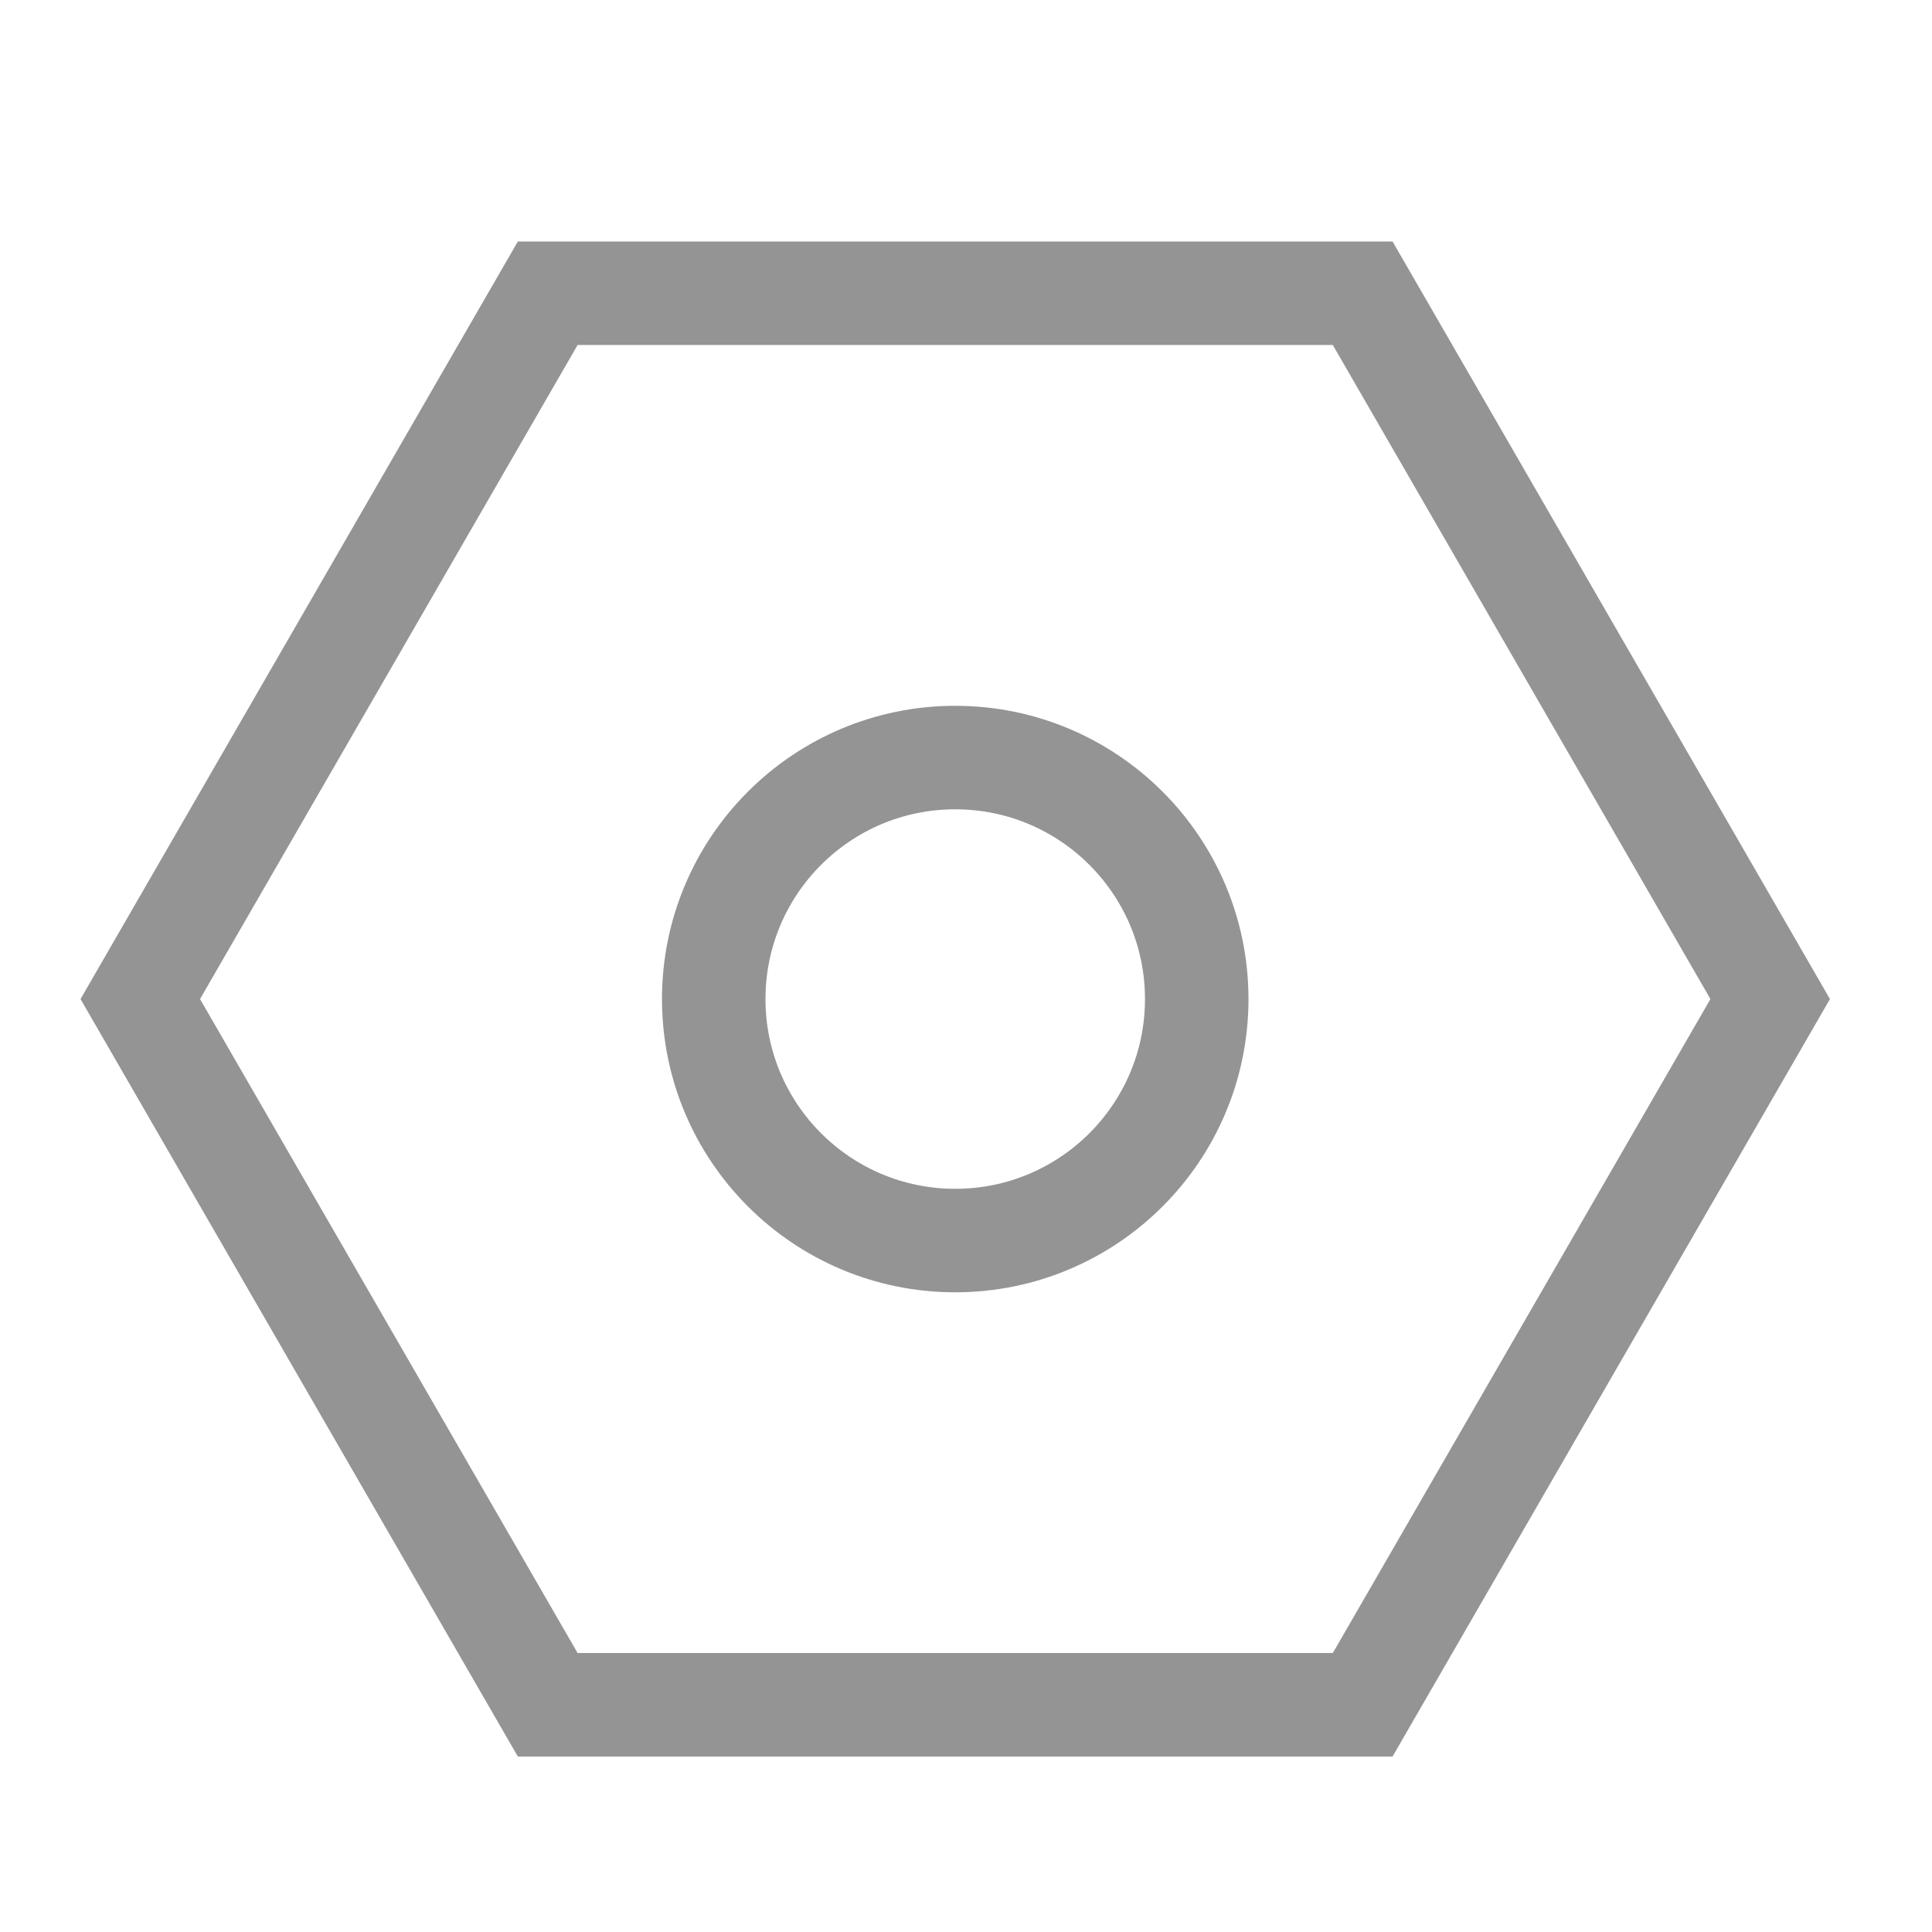 <svg width="28" height="28" viewBox="0 0 28 28" fill="none" xmlns="http://www.w3.org/2000/svg">
<path fill-rule="evenodd" clip-rule="evenodd" d="M13.844 10.979C15.777 10.979 17.344 12.546 17.344 14.479C17.344 16.412 15.777 17.979 13.844 17.979C11.911 17.979 10.344 16.412 10.344 14.479C10.344 12.546 11.911 10.979 13.844 10.979Z" stroke="#949494" stroke-width="1.5" stroke-linecap="round" stroke-linejoin="round"/>
<path d="M2.033 14.479L7.938 4.25L19.749 4.25L25.655 14.479L19.749 24.707H7.938L2.033 14.479Z" stroke="#949494" stroke-width="1.5" stroke-linecap="square"/>
</svg>
